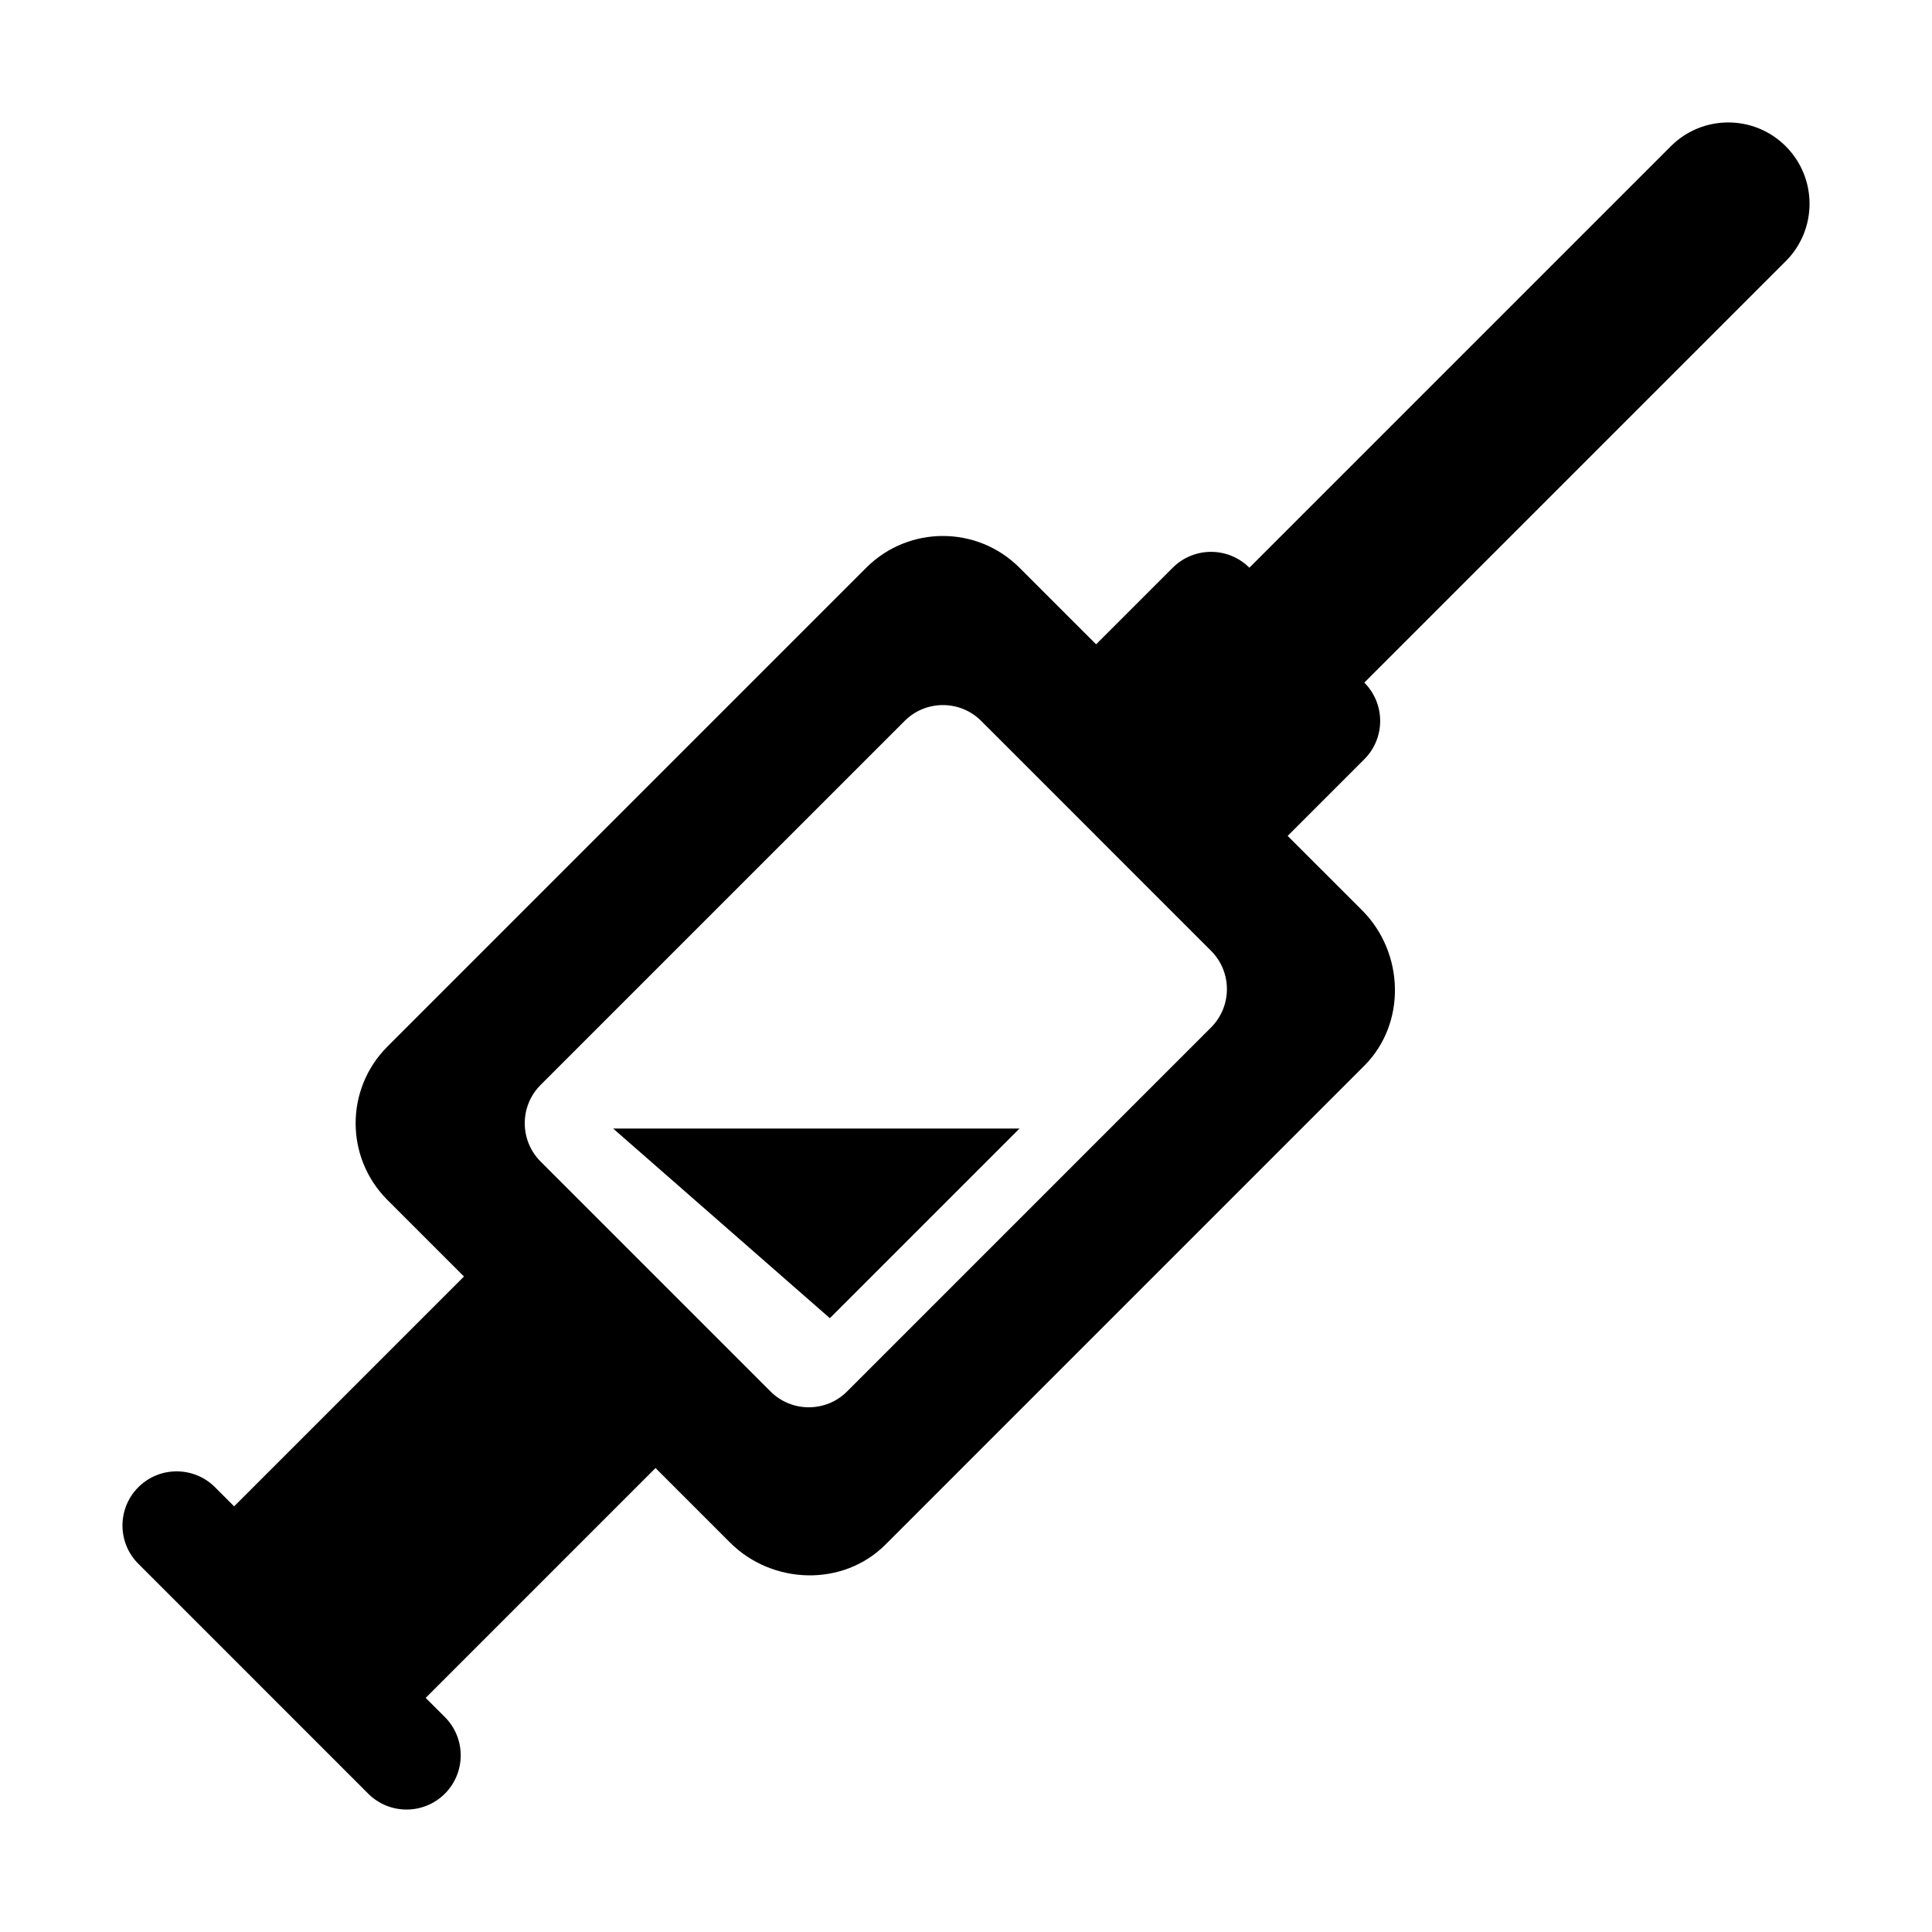 <svg xmlns="http://www.w3.org/2000/svg" xmlns:xlink="http://www.w3.org/1999/xlink" version="1.1" x="0px" y="0px" viewBox="0 0 100 100" enable-background="new 0 0 100 100" xml:space="preserve"><g><path d="M92.43,7.571c-1.643-1.644-4.307-1.644-5.95,0L64.667,29.385c-1.097-1.095-2.871-1.095-3.967,0l-3.966,3.965l0,0   l-3.966-3.965c-2.189-2.19-5.74-2.19-7.931,0L20.05,54.174c-2.19,2.19-2.19,5.74,0,7.932l3.965,3.965L12.118,77.968l0,0   l-0.991-0.991c-1.095-1.093-2.872-1.093-3.966,0c-1.096,1.095-1.096,2.872,0,3.965l11.899,11.9c1.093,1.093,2.869,1.093,3.965,0   c1.095-1.096,1.095-2.873,0-3.969l-0.992-0.991l11.897-11.897l3.856,3.856c2.191,2.191,5.853,2.301,8.043,0.109l24.786-24.788   c2.189-2.188,2.077-5.852-0.11-8.042l-3.856-3.854l3.967-3.967c1.095-1.094,1.095-2.872,0-3.966l0,0L92.43,13.519   C94.074,11.877,94.071,9.213,92.43,7.571z M62.685,53.18L43.846,72.02c-1.094,1.095-2.873,1.095-3.966,0L27.982,60.122   c-1.094-1.096-1.094-2.873,0-3.966l18.841-18.84c1.093-1.094,2.87-1.096,3.965,0l5.945,5.944c0.001,0.003,0.004,0.003,0.004,0.005   c0.003,0.001,0.003,0.001,0.003,0.003l5.945,5.946C63.778,50.31,63.778,52.084,62.685,53.18z"></path><polygon points="42.953,68.229 52.769,58.413 31.736,58.413  "></polygon></g></svg>
